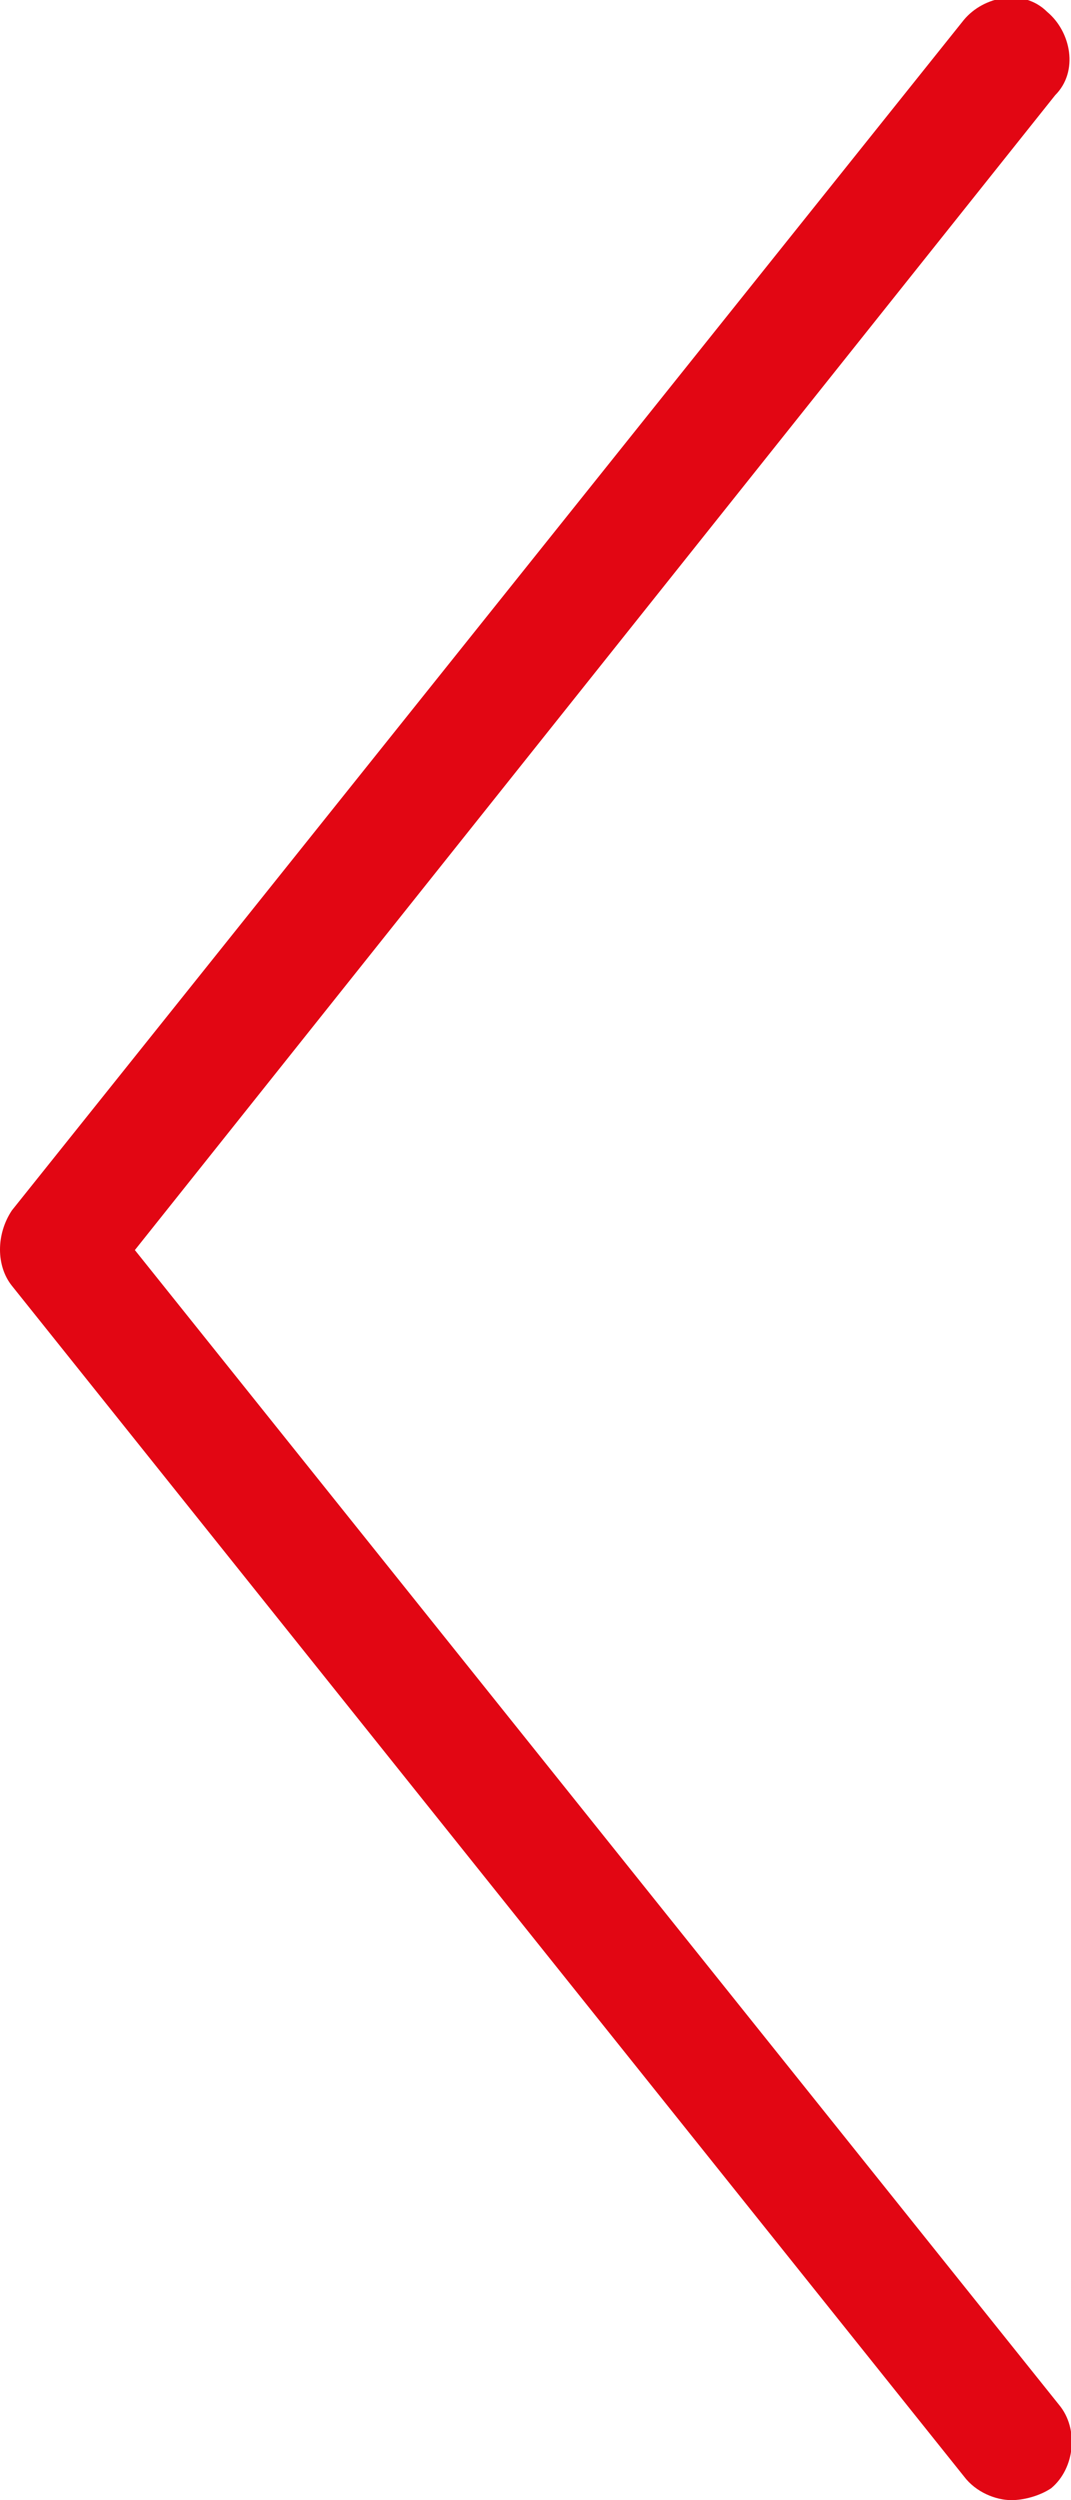 <svg version="1.1" id="Слой_1" xmlns="http://www.w3.org/2000/svg" xmlns:xlink="http://www.w3.org/1999/xlink" x="0px" y="0px"
	 viewBox="0 0 27 63" enable-background="new 0 0 27 63" xml:space="preserve">
<path fill="#e20613" d="M25.5,63c-0.4,0-0.9-0.2-1.2-0.6l-24-30c-0.4-0.5-0.4-1.3,0-1.9l24-30c0.5-0.6,1.5-0.8,2.1-0.2
	c0.6,0.5,0.8,1.5,0.2,2.1L3.4,31.5l23.3,29.1c0.5,0.6,0.4,1.6-0.2,2.1C26.2,62.9,25.8,63,25.5,63z"/>
</svg>
